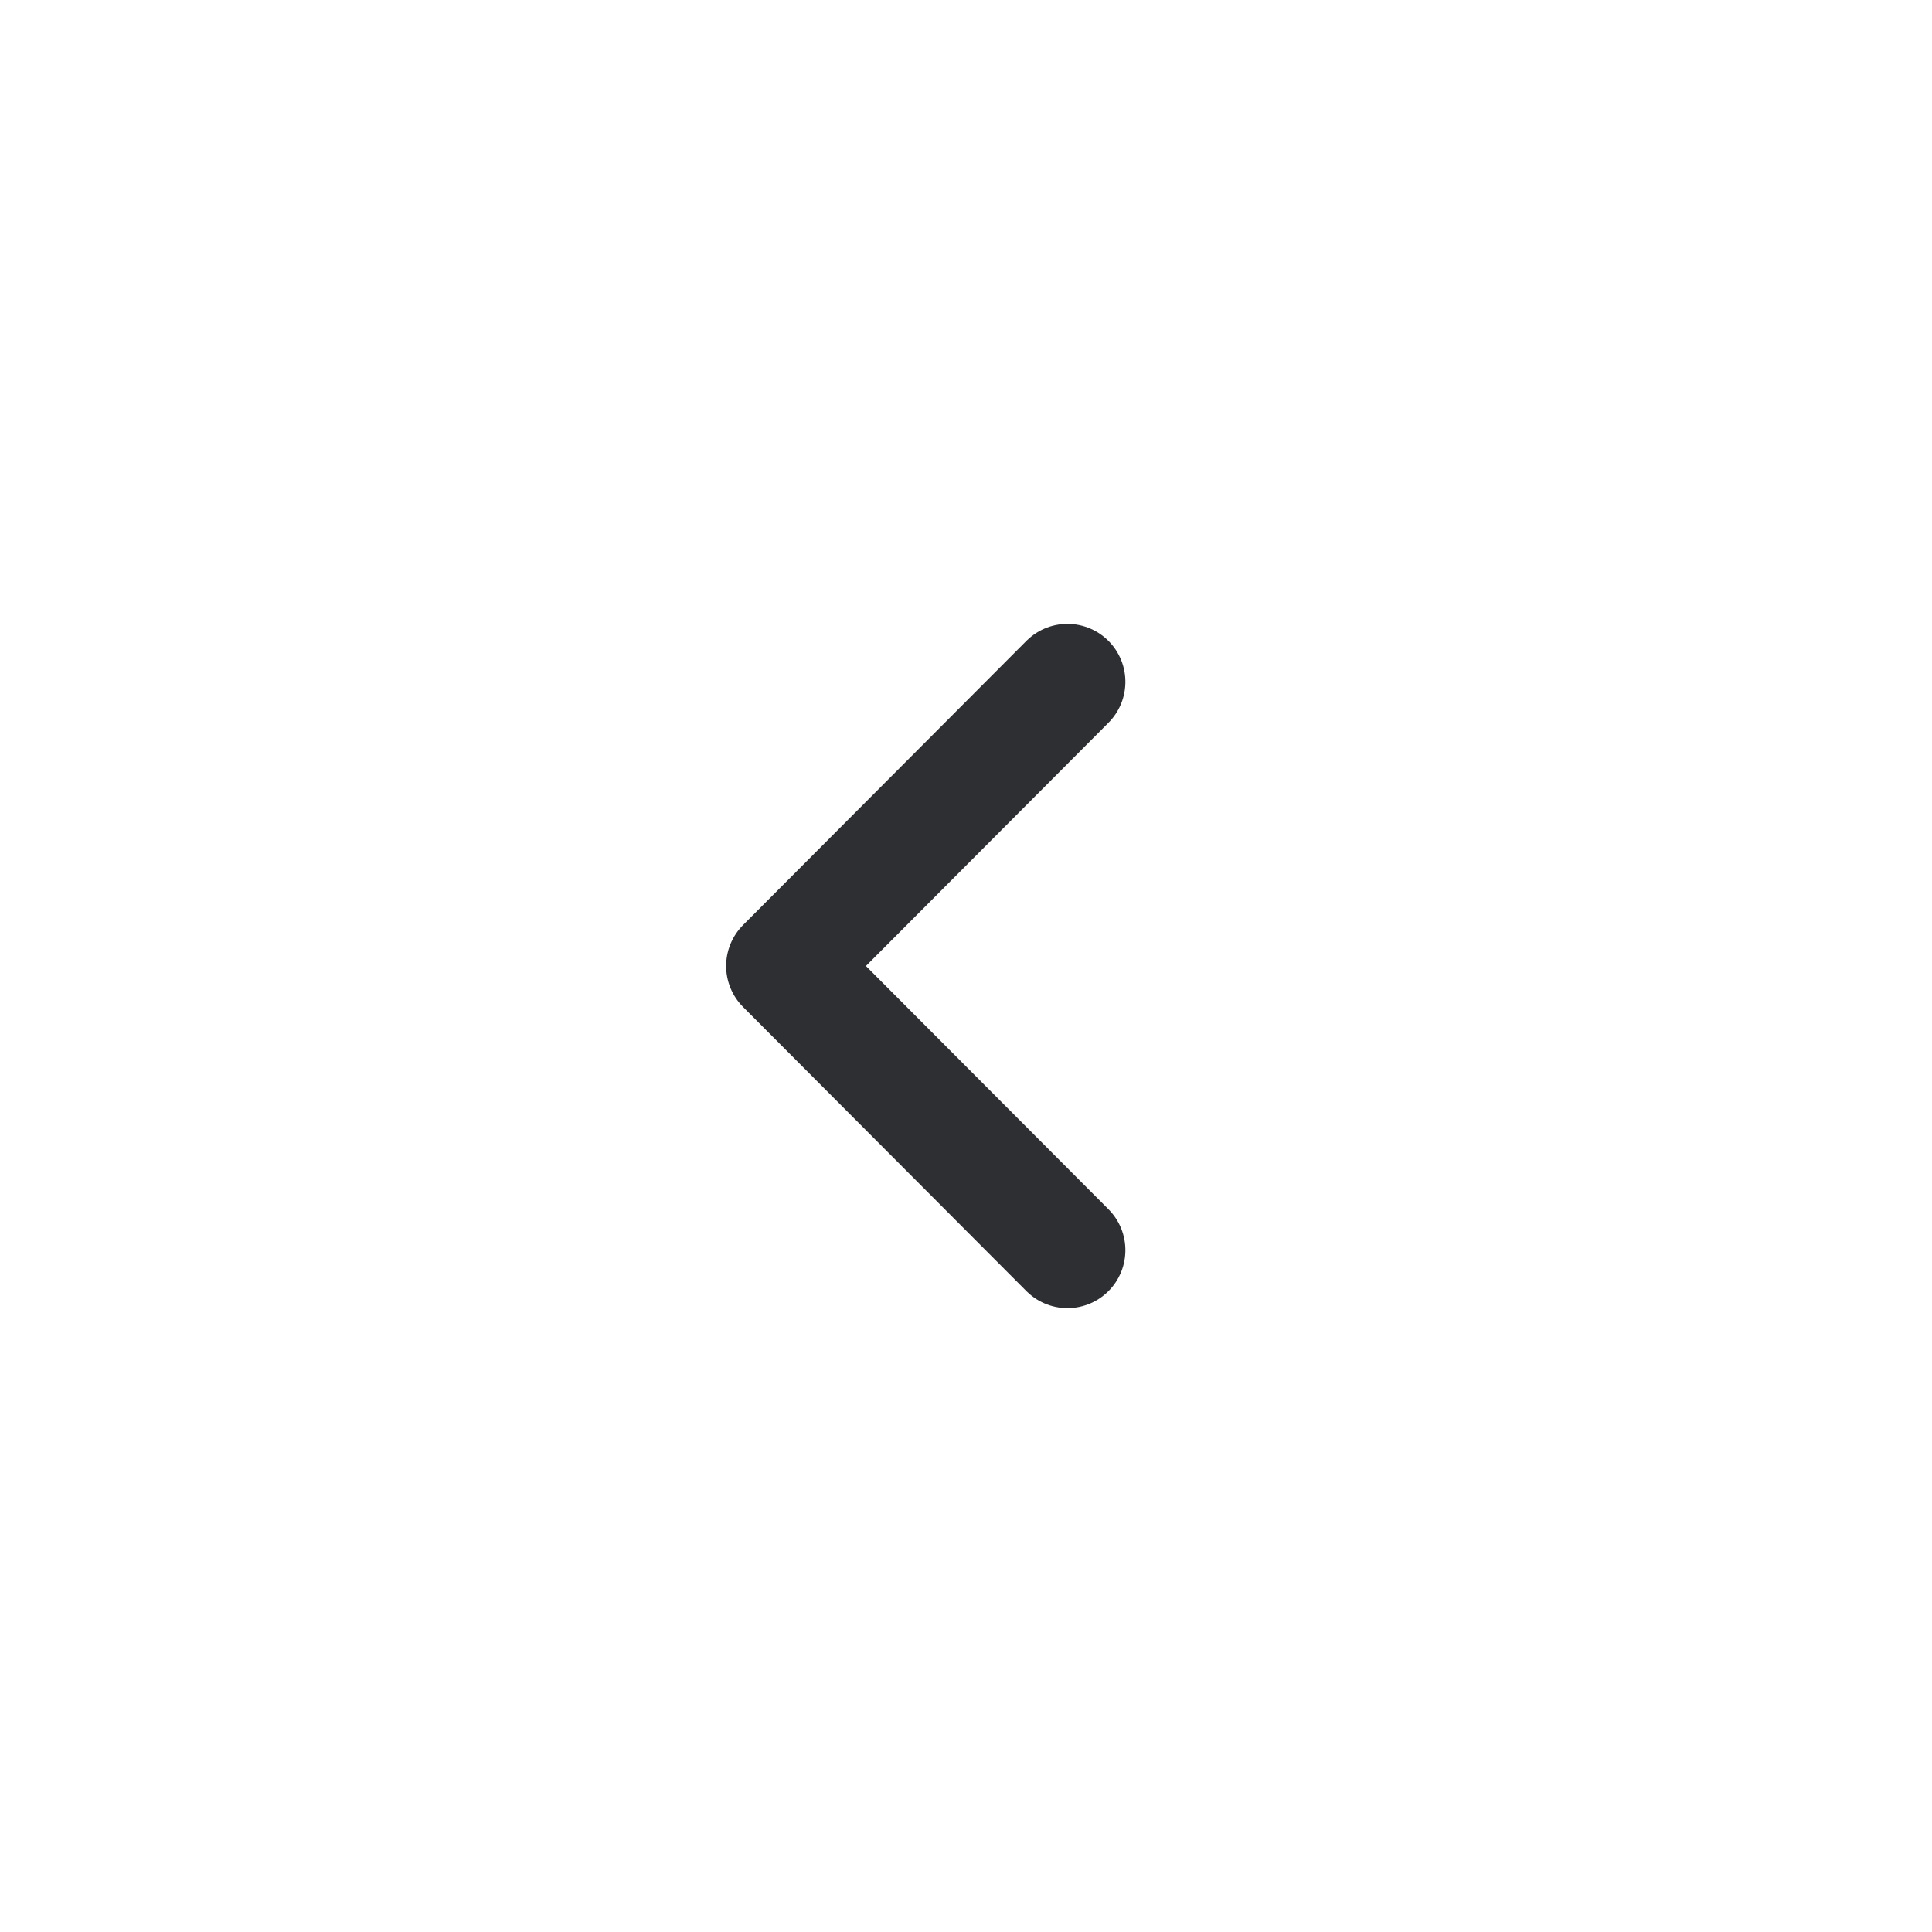 <svg xmlns="http://www.w3.org/2000/svg" width="30.002" height="30.002" viewBox="0 0 30.002 30.002">
  <g id="arrow-circle-down" transform="translate(282.002 -556) rotate(90)">
    <path id="Vector" d="M0,0,4.413,4.4,8.826,0" transform="translate(566.588 265.426)" fill="none" stroke="#2e2f33" stroke-linecap="round" stroke-linejoin="round" stroke-width="1.8"/>
    <path id="Vector-2" data-name="Vector" d="M0,0H30V30H0Z" transform="translate(586.002 282.002) rotate(180)" fill="none" opacity="0"/>
  </g>
</svg>
